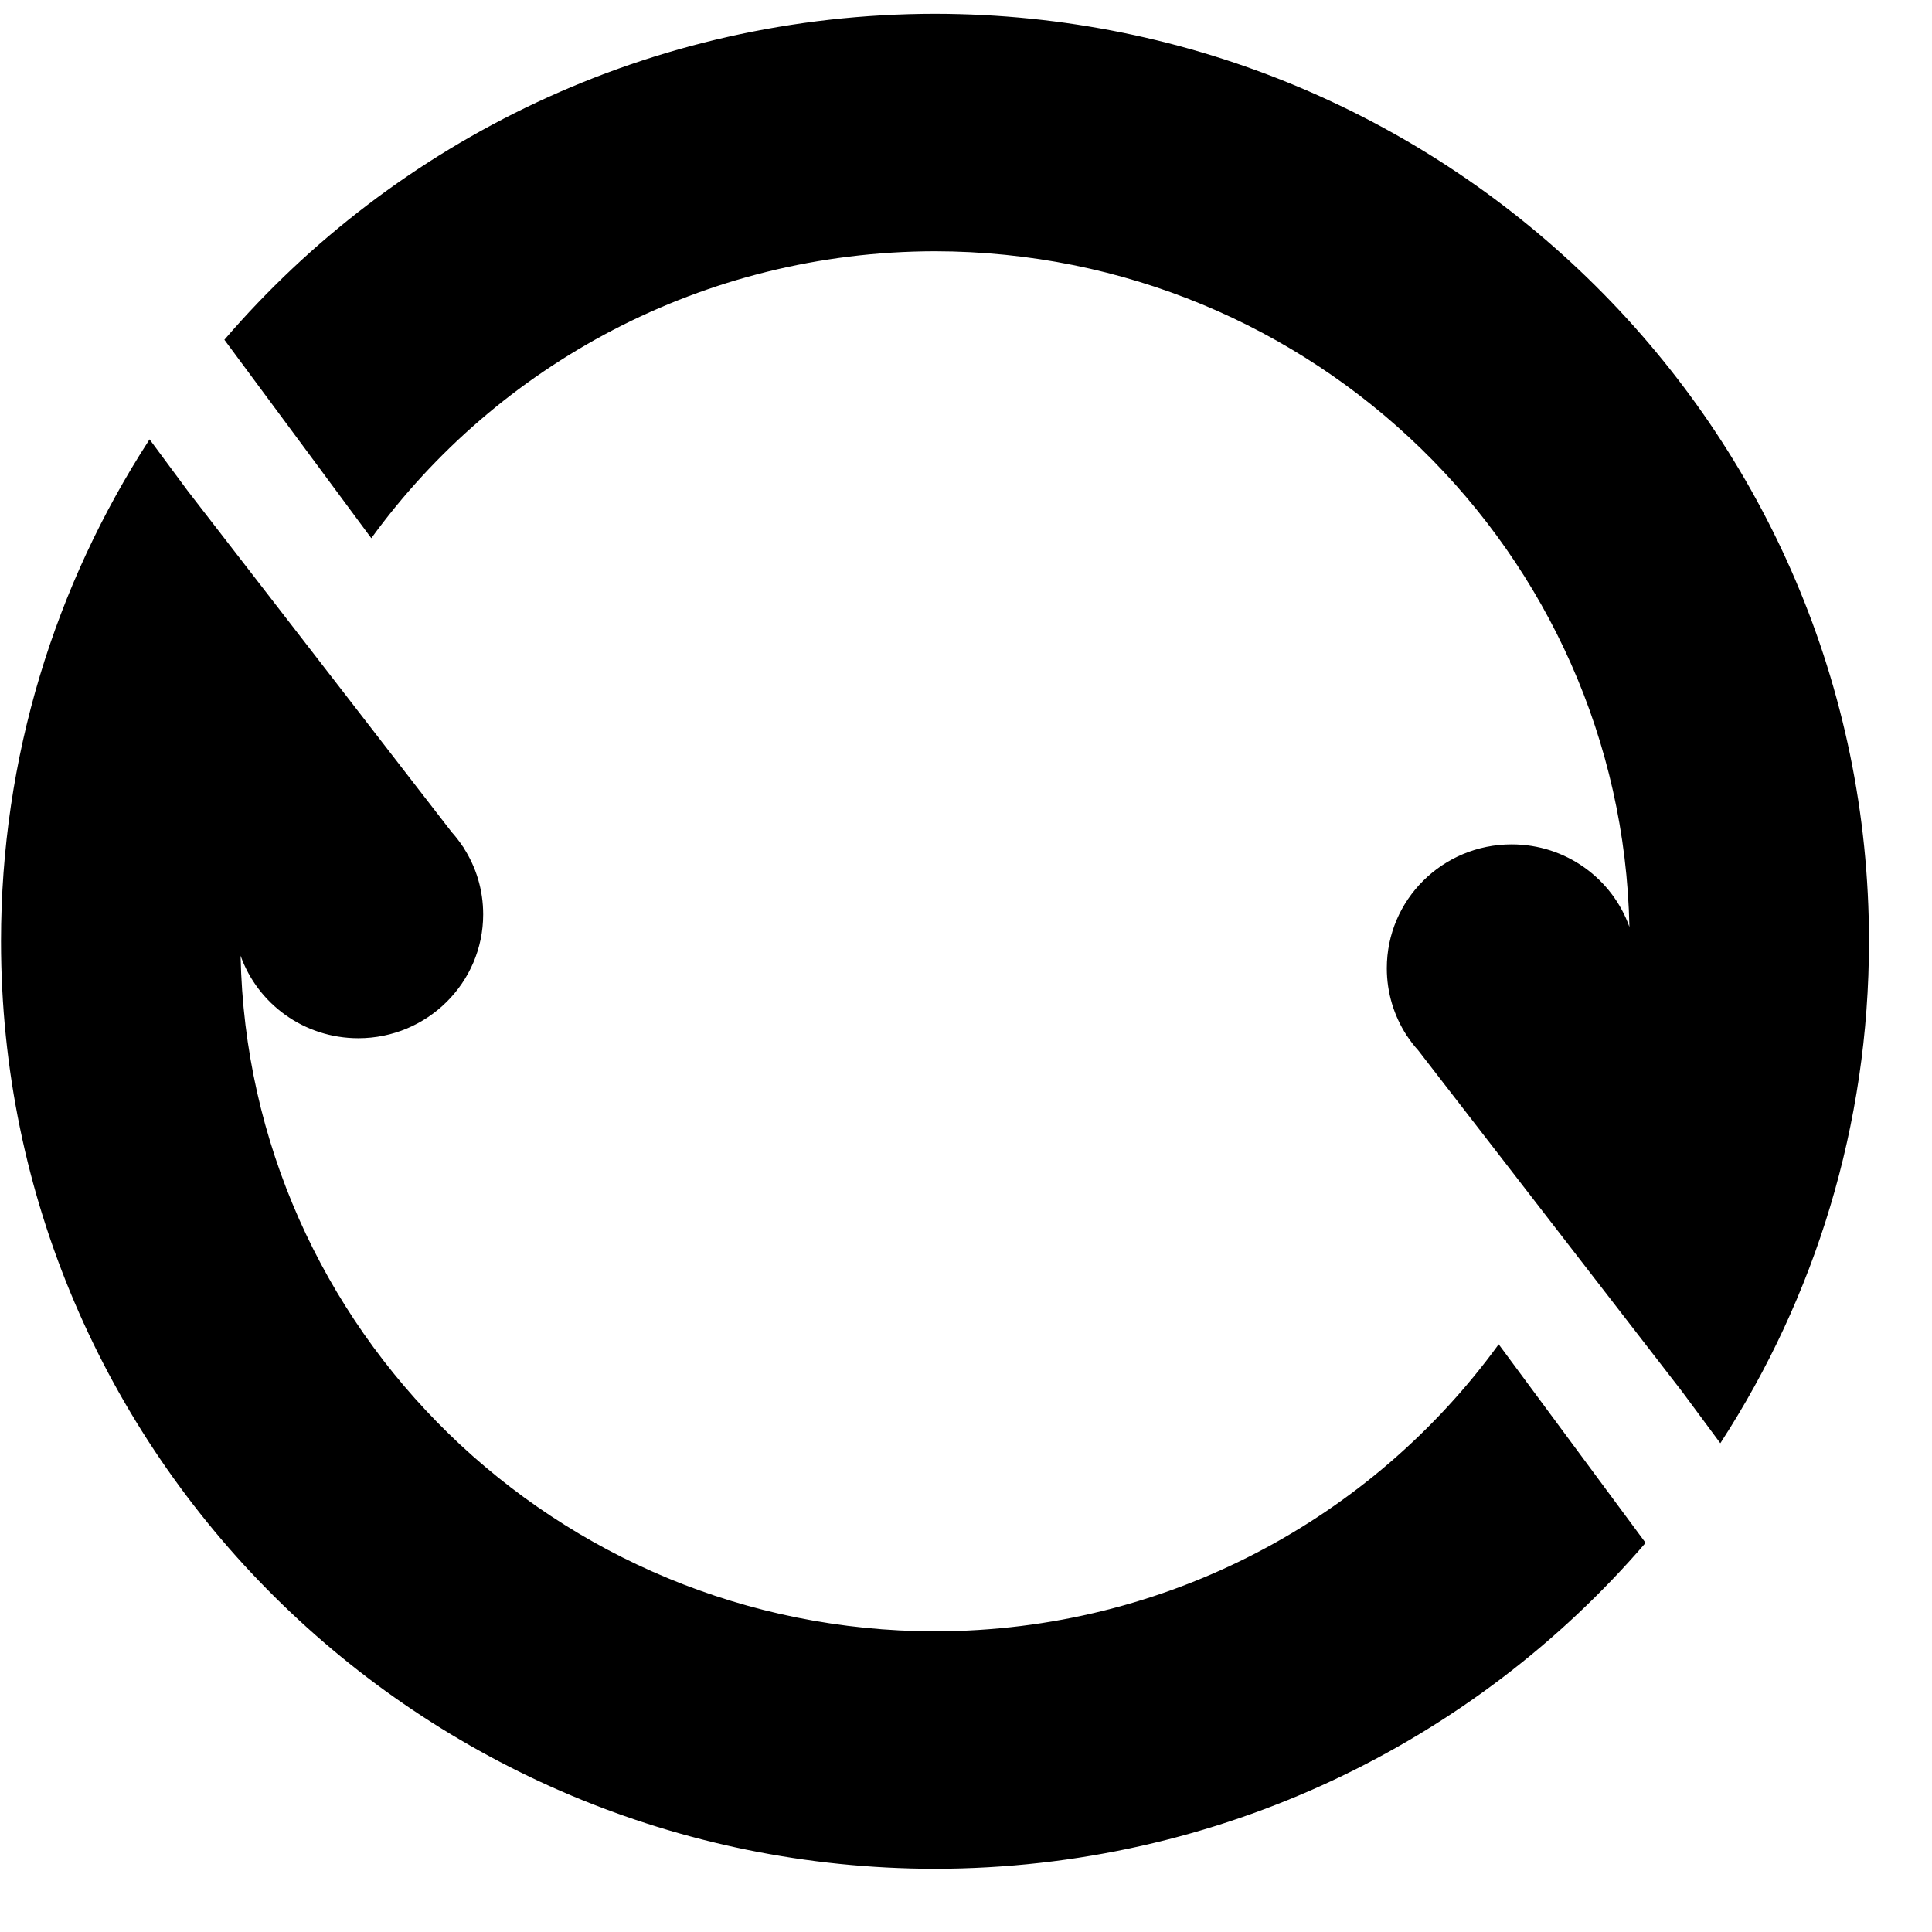 <svg width="21" height="21" viewBox="0 0 21 21" fill="none" xmlns="http://www.w3.org/2000/svg">
<path fill-rule="evenodd" clip-rule="evenodd" d="M10.163 20.313C13.256 20.309 16.025 18.935 17.887 16.77L16.29 14.612C14.919 16.499 12.686 17.728 10.163 17.732C6.045 17.726 2.698 14.454 2.615 10.388C2.801 10.911 3.304 11.285 3.895 11.285C4.644 11.285 5.252 10.682 5.252 9.939C5.252 9.671 5.174 9.422 5.038 9.213L5.04 9.213L5.03 9.2C4.993 9.145 4.953 9.093 4.909 9.044L2.04 5.335L1.626 4.776L1.618 4.789L1.616 4.787L1.616 4.791C0.6 6.361 0.011 8.228 0.011 10.231C0.011 15.795 4.555 20.306 10.163 20.313ZM17.711 10.075C17.627 6.009 14.281 2.737 10.163 2.731C7.64 2.735 5.407 3.964 4.036 5.85L2.439 3.693C4.3 1.527 7.07 0.153 10.163 0.15C15.771 0.156 20.315 4.667 20.315 10.231C20.315 12.235 19.726 14.102 18.709 15.672L18.709 15.676L18.708 15.674L18.699 15.687L18.285 15.128L15.417 11.419C15.373 11.37 15.332 11.318 15.296 11.263L15.286 11.25L15.287 11.25C15.152 11.04 15.074 10.791 15.074 10.524C15.074 9.78 15.681 9.178 16.431 9.178C17.022 9.178 17.525 9.552 17.711 10.075Z" fill="black"/>
</svg>
